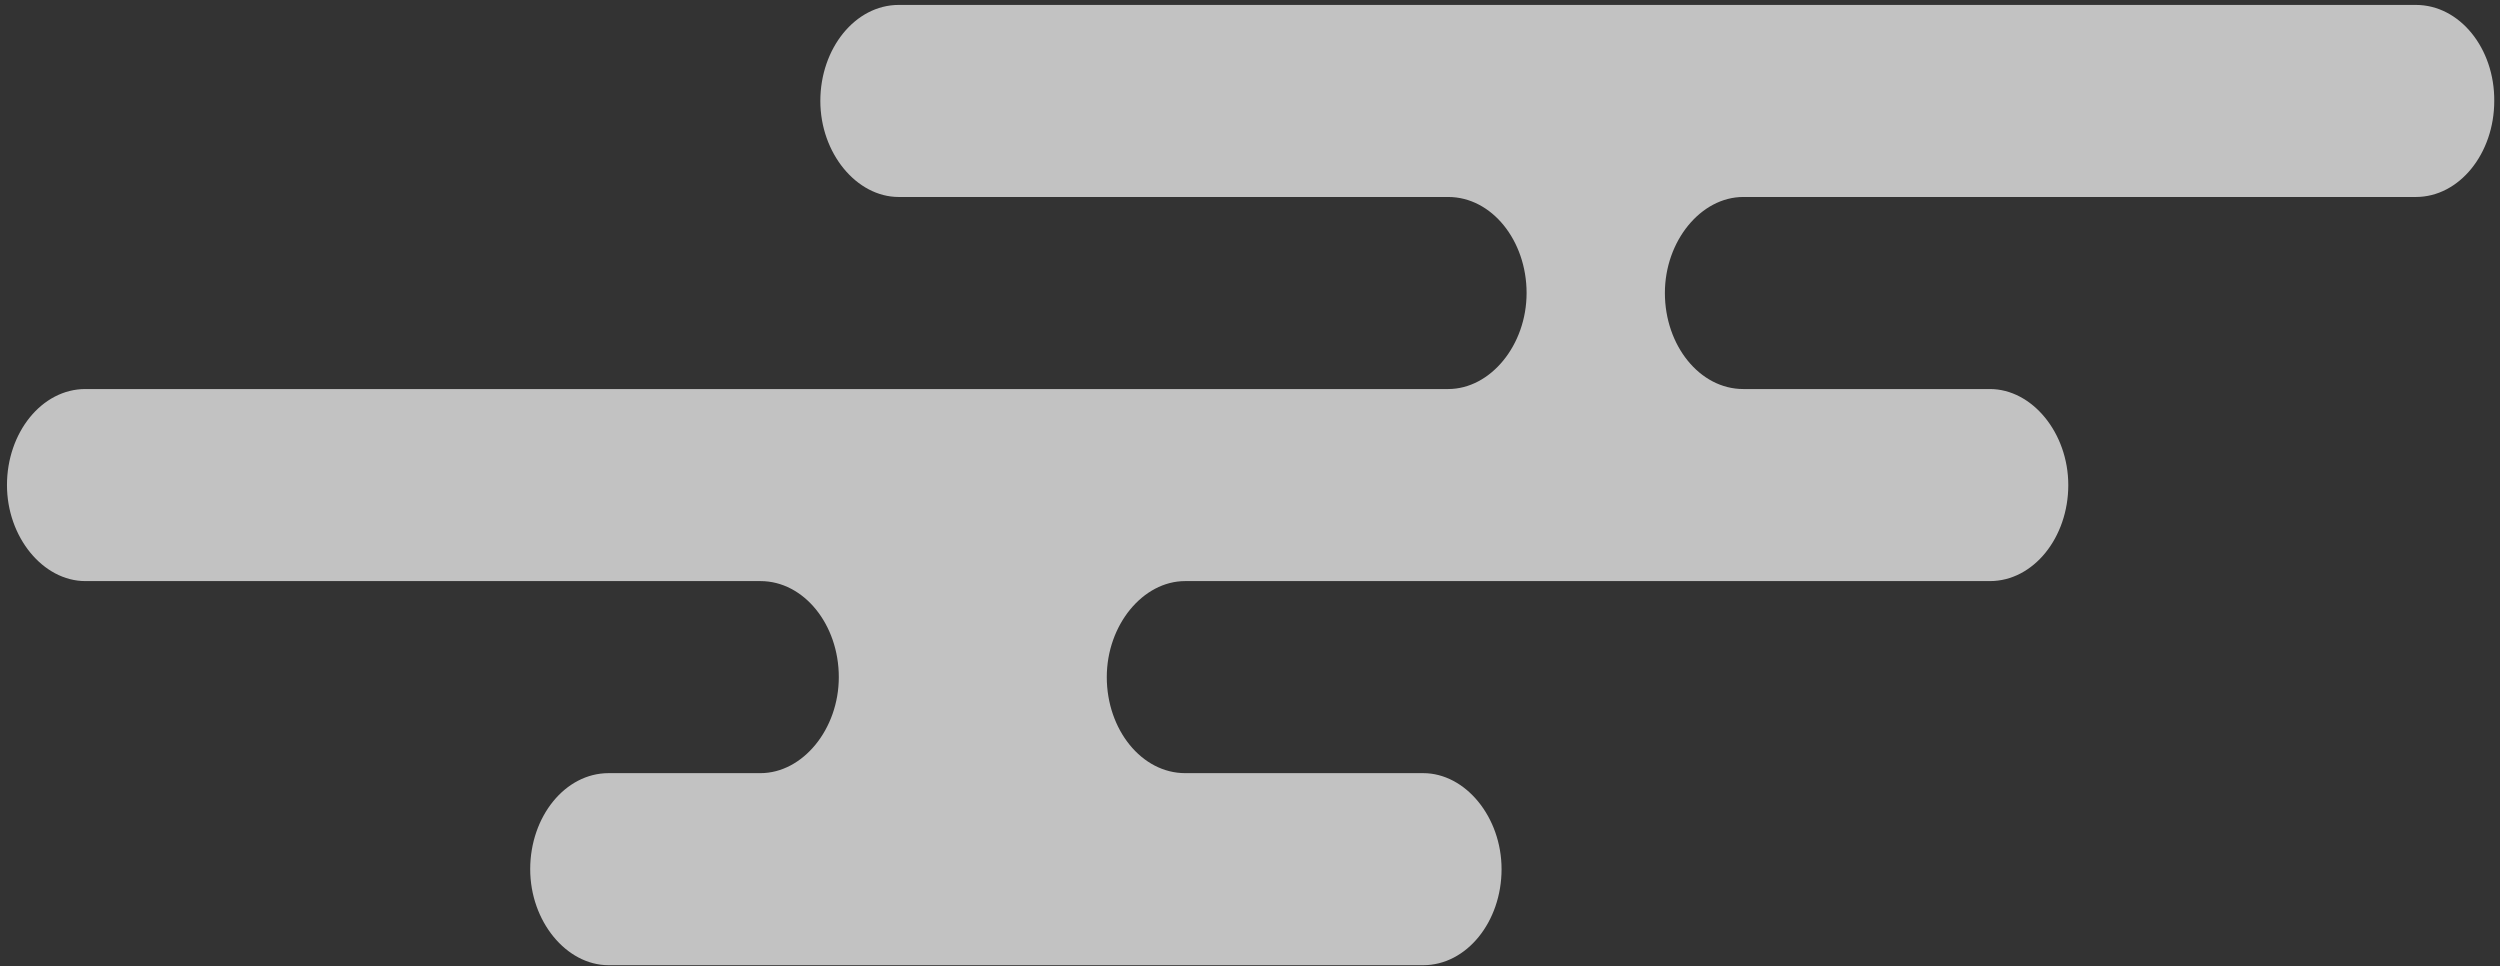 <?xml version="1.0" encoding="utf-8"?>
<!-- Generator: Adobe Illustrator 25.1.0, SVG Export Plug-In . SVG Version: 6.00 Build 0)  -->
<svg version="1.1" id="Calque_1" xmlns="http://www.w3.org/2000/svg" xmlns:xlink="http://www.w3.org/1999/xlink" x="0px" y="0px"
	 viewBox="0 0 609.2 235.5" style="enable-background:new 0 0 609.2 235.5;" xml:space="preserve">
<rect x="0" y="0" width="609.2" height="235.5" fill="#333333" stroke="none"/>
<style type="text/css">
	.st0{opacity:0.7;fill:#FFFFFF;}
</style>
<path class="st0" d="M588.7,1.2H219c-10.6,0-19.1,10.6-19.1,23.4l0,0c0,12.7,8.8,23.4,19.1,23.4h133.9c10.6,0,19.1,10.6,19.1,23.4
	l0,0c0,12.7-8.8,23.4-19.1,23.4H219H20.8c-10.6,0-19.1,10.6-19.1,23.4l0,0c0,12.7,8.8,23.4,19.1,23.4h164.5
	c10.6,0,19.1,10.6,19.1,23.4l0,0c0,12.7-8.8,23.4-19.1,23.4h-37c-10.6,0-19.1,10.6-19.1,23.4l0,0c0,12.7,8.8,23.4,19.1,23.4h198.5
	c10.6,0,19.1-10.6,19.1-23.4l0,0c0-12.7-8.8-23.4-19.1-23.4h-58c-10.6,0-19.1-10.6-19.1-23.4l0,0c0-12.7,8.8-23.4,19.1-23.4h196.1
	c10.6,0,19.1-10.6,19.1-23.4l0,0c0-12.7-8.8-23.4-19.1-23.4h-60.1c-10.6,0-19.1-10.6-19.1-23.4l0,0c0-12.7,8.8-23.4,19.1-23.4h163.9
	c10.6,0,19.1-10.6,19.1-23.4l0,0C607.9,11.8,599.4,1.2,588.7,1.2z"/>
</svg>
